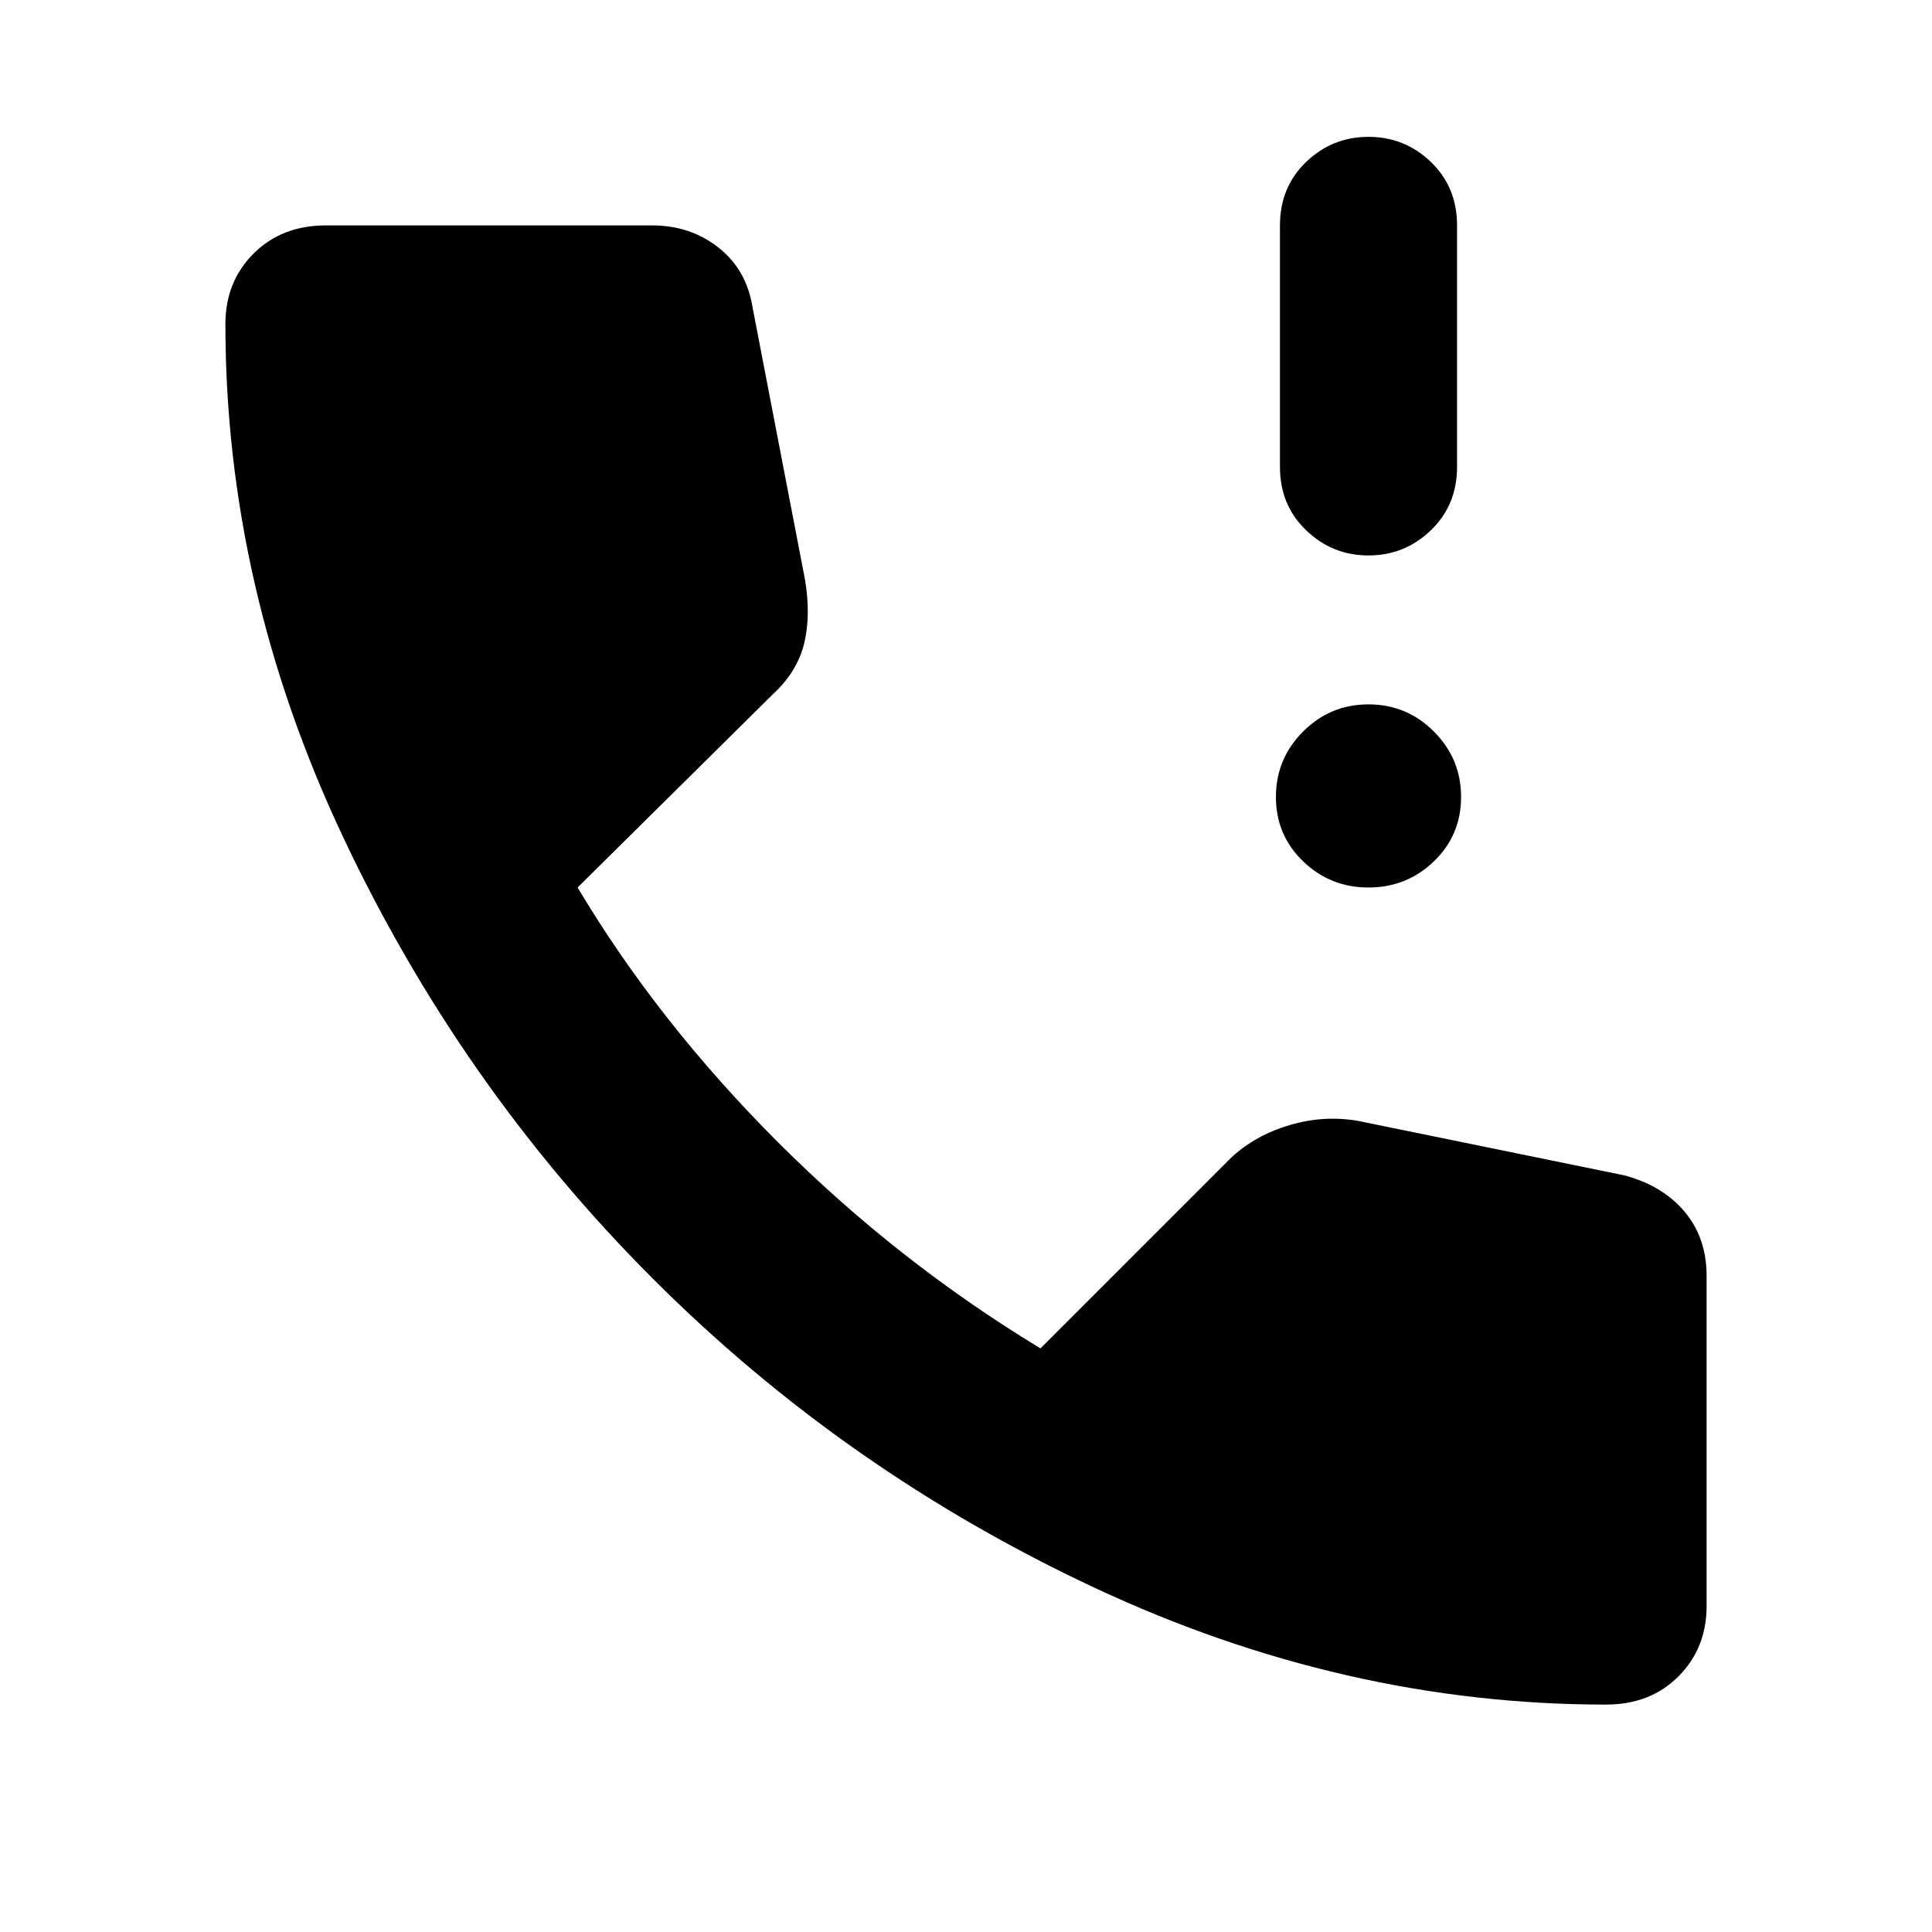 <svg xmlns="http://www.w3.org/2000/svg" height="24" width="24"><path d="M17 6.9Q16.55 6.9 16.225 6.587Q15.9 6.275 15.9 5.8V2.8Q15.9 2.325 16.225 2.012Q16.55 1.7 17 1.7Q17.45 1.7 17.775 2.012Q18.1 2.325 18.1 2.8V5.8Q18.1 6.275 17.775 6.587Q17.45 6.9 17 6.9ZM17 11.025Q16.525 11.025 16.188 10.7Q15.85 10.375 15.85 9.9Q15.85 9.425 16.188 9.087Q16.525 8.75 17 8.75Q17.475 8.75 17.812 9.087Q18.15 9.425 18.15 9.9Q18.15 10.375 17.812 10.7Q17.475 11.025 17 11.025ZM19.95 21.175Q16.7 21.175 13.6 19.725Q10.5 18.275 8.113 15.887Q5.725 13.5 4.263 10.4Q2.8 7.3 2.8 4.025Q2.8 3.5 3.15 3.15Q3.5 2.8 4.05 2.8H8.1Q8.575 2.8 8.925 3.075Q9.275 3.35 9.35 3.825L10 7.2Q10.075 7.65 9.988 8Q9.9 8.35 9.6 8.625L7.175 11.025Q8.175 12.7 9.663 14.188Q11.15 15.675 12.925 16.75L15.3 14.375Q15.6 14.1 16.025 13.975Q16.45 13.85 16.875 13.925L20.175 14.6Q20.65 14.725 20.925 15.05Q21.2 15.375 21.2 15.85V19.95Q21.2 20.475 20.85 20.825Q20.5 21.175 19.95 21.175Z"/></svg>